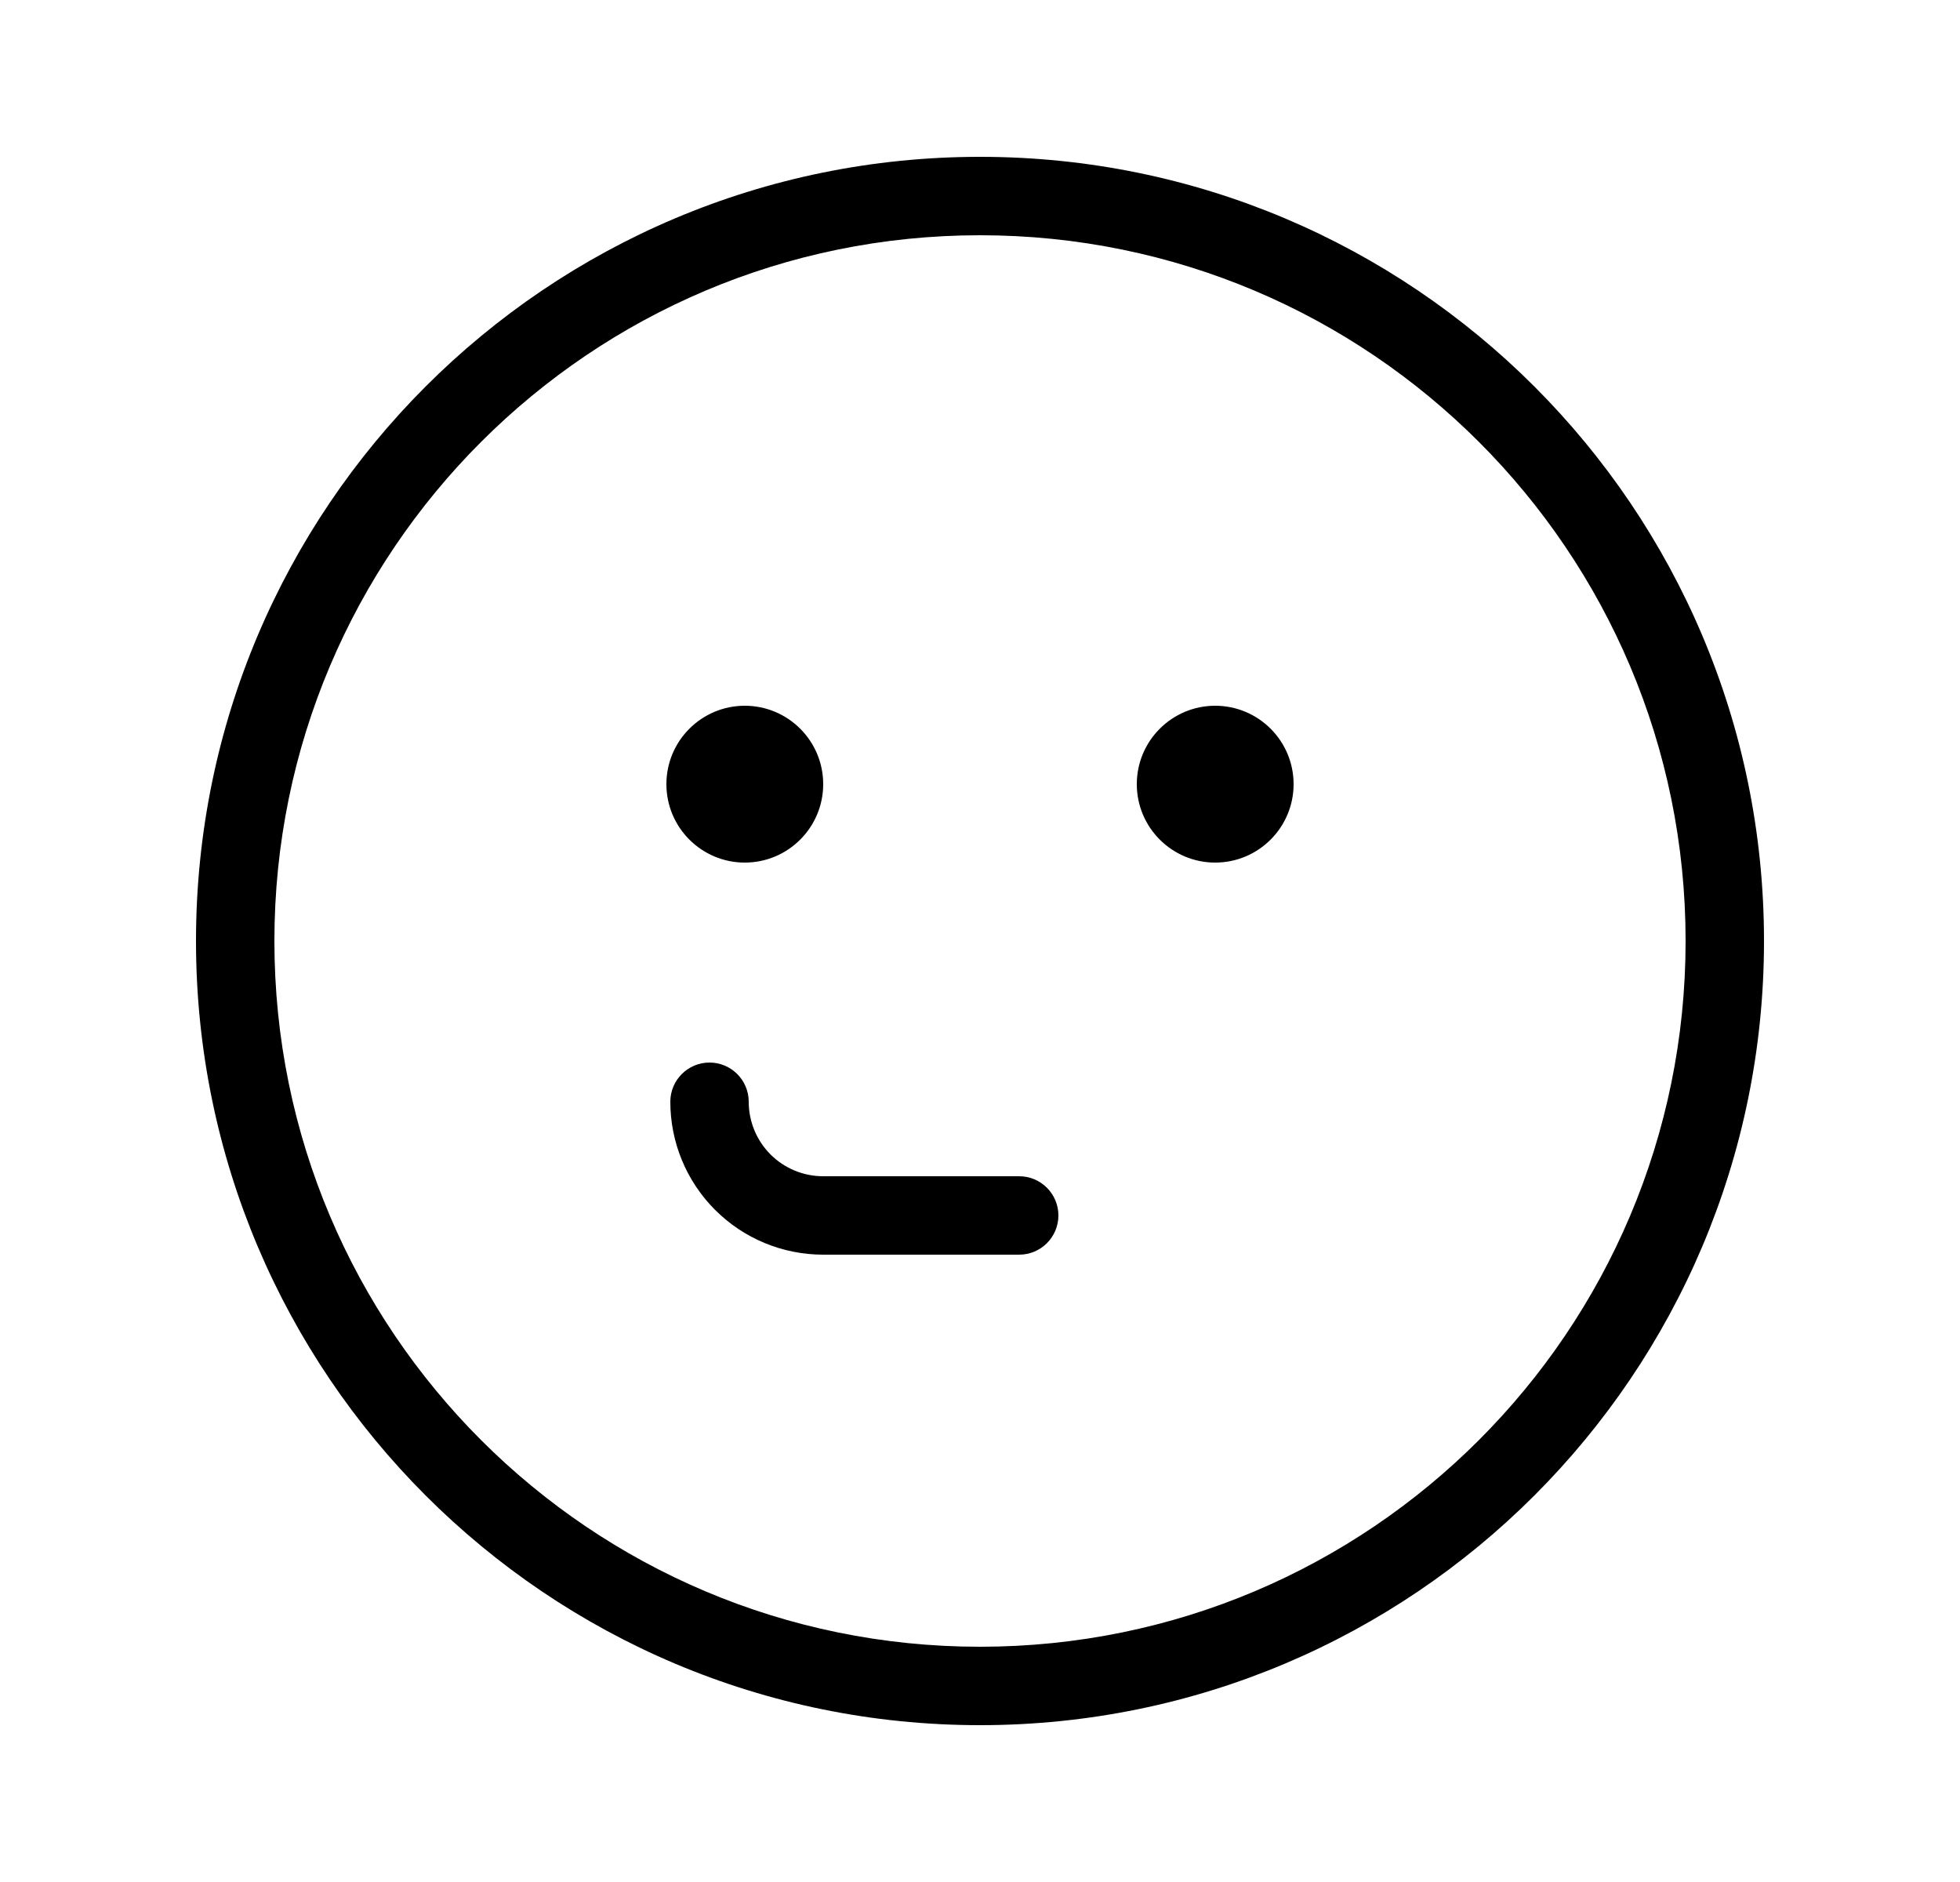 <svg width="25" height="24" viewBox="0 0 25 24" fill="none" xmlns="http://www.w3.org/2000/svg">
<path d="M9.55 14.05C9.55 13.774 9.326 13.55 9.05 13.55C8.774 13.55 8.55 13.774 8.55 14.05C8.55 14.567 8.755 15.063 9.121 15.429C9.487 15.795 9.983 16 10.5 16H13C13.276 16 13.5 15.776 13.5 15.5C13.5 15.224 13.276 15 13 15H10.5C10.248 15 10.006 14.9 9.828 14.722C9.65 14.544 9.55 14.302 9.55 14.05Z" fill="black"/>
<path d="M8.5 10C8.5 9.448 8.948 9 9.5 9C10.052 9 10.5 9.448 10.5 10C10.5 10.552 10.052 11 9.5 11C8.948 11 8.5 10.552 8.5 10Z" fill="black"/>
<path d="M15.5 9C14.948 9 14.5 9.448 14.5 10C14.5 10.552 14.948 11 15.5 11C16.052 11 16.5 10.552 16.5 10C16.5 9.448 16.052 9 15.5 9Z" fill="black"/>
<path fill-rule="evenodd" clip-rule="evenodd" d="M12.5 2C6.977 2 2.5 6.477 2.5 12C2.5 17.523 6.977 22 12.5 22C18.023 22 22.5 17.523 22.5 12C22.5 6.477 18.023 2 12.5 2ZM3.5 12C3.5 7.029 7.529 3 12.5 3C17.471 3 21.5 7.029 21.5 12C21.5 16.971 17.471 21 12.5 21C7.529 21 3.5 16.971 3.5 12Z" fill="black"/>
</svg>
